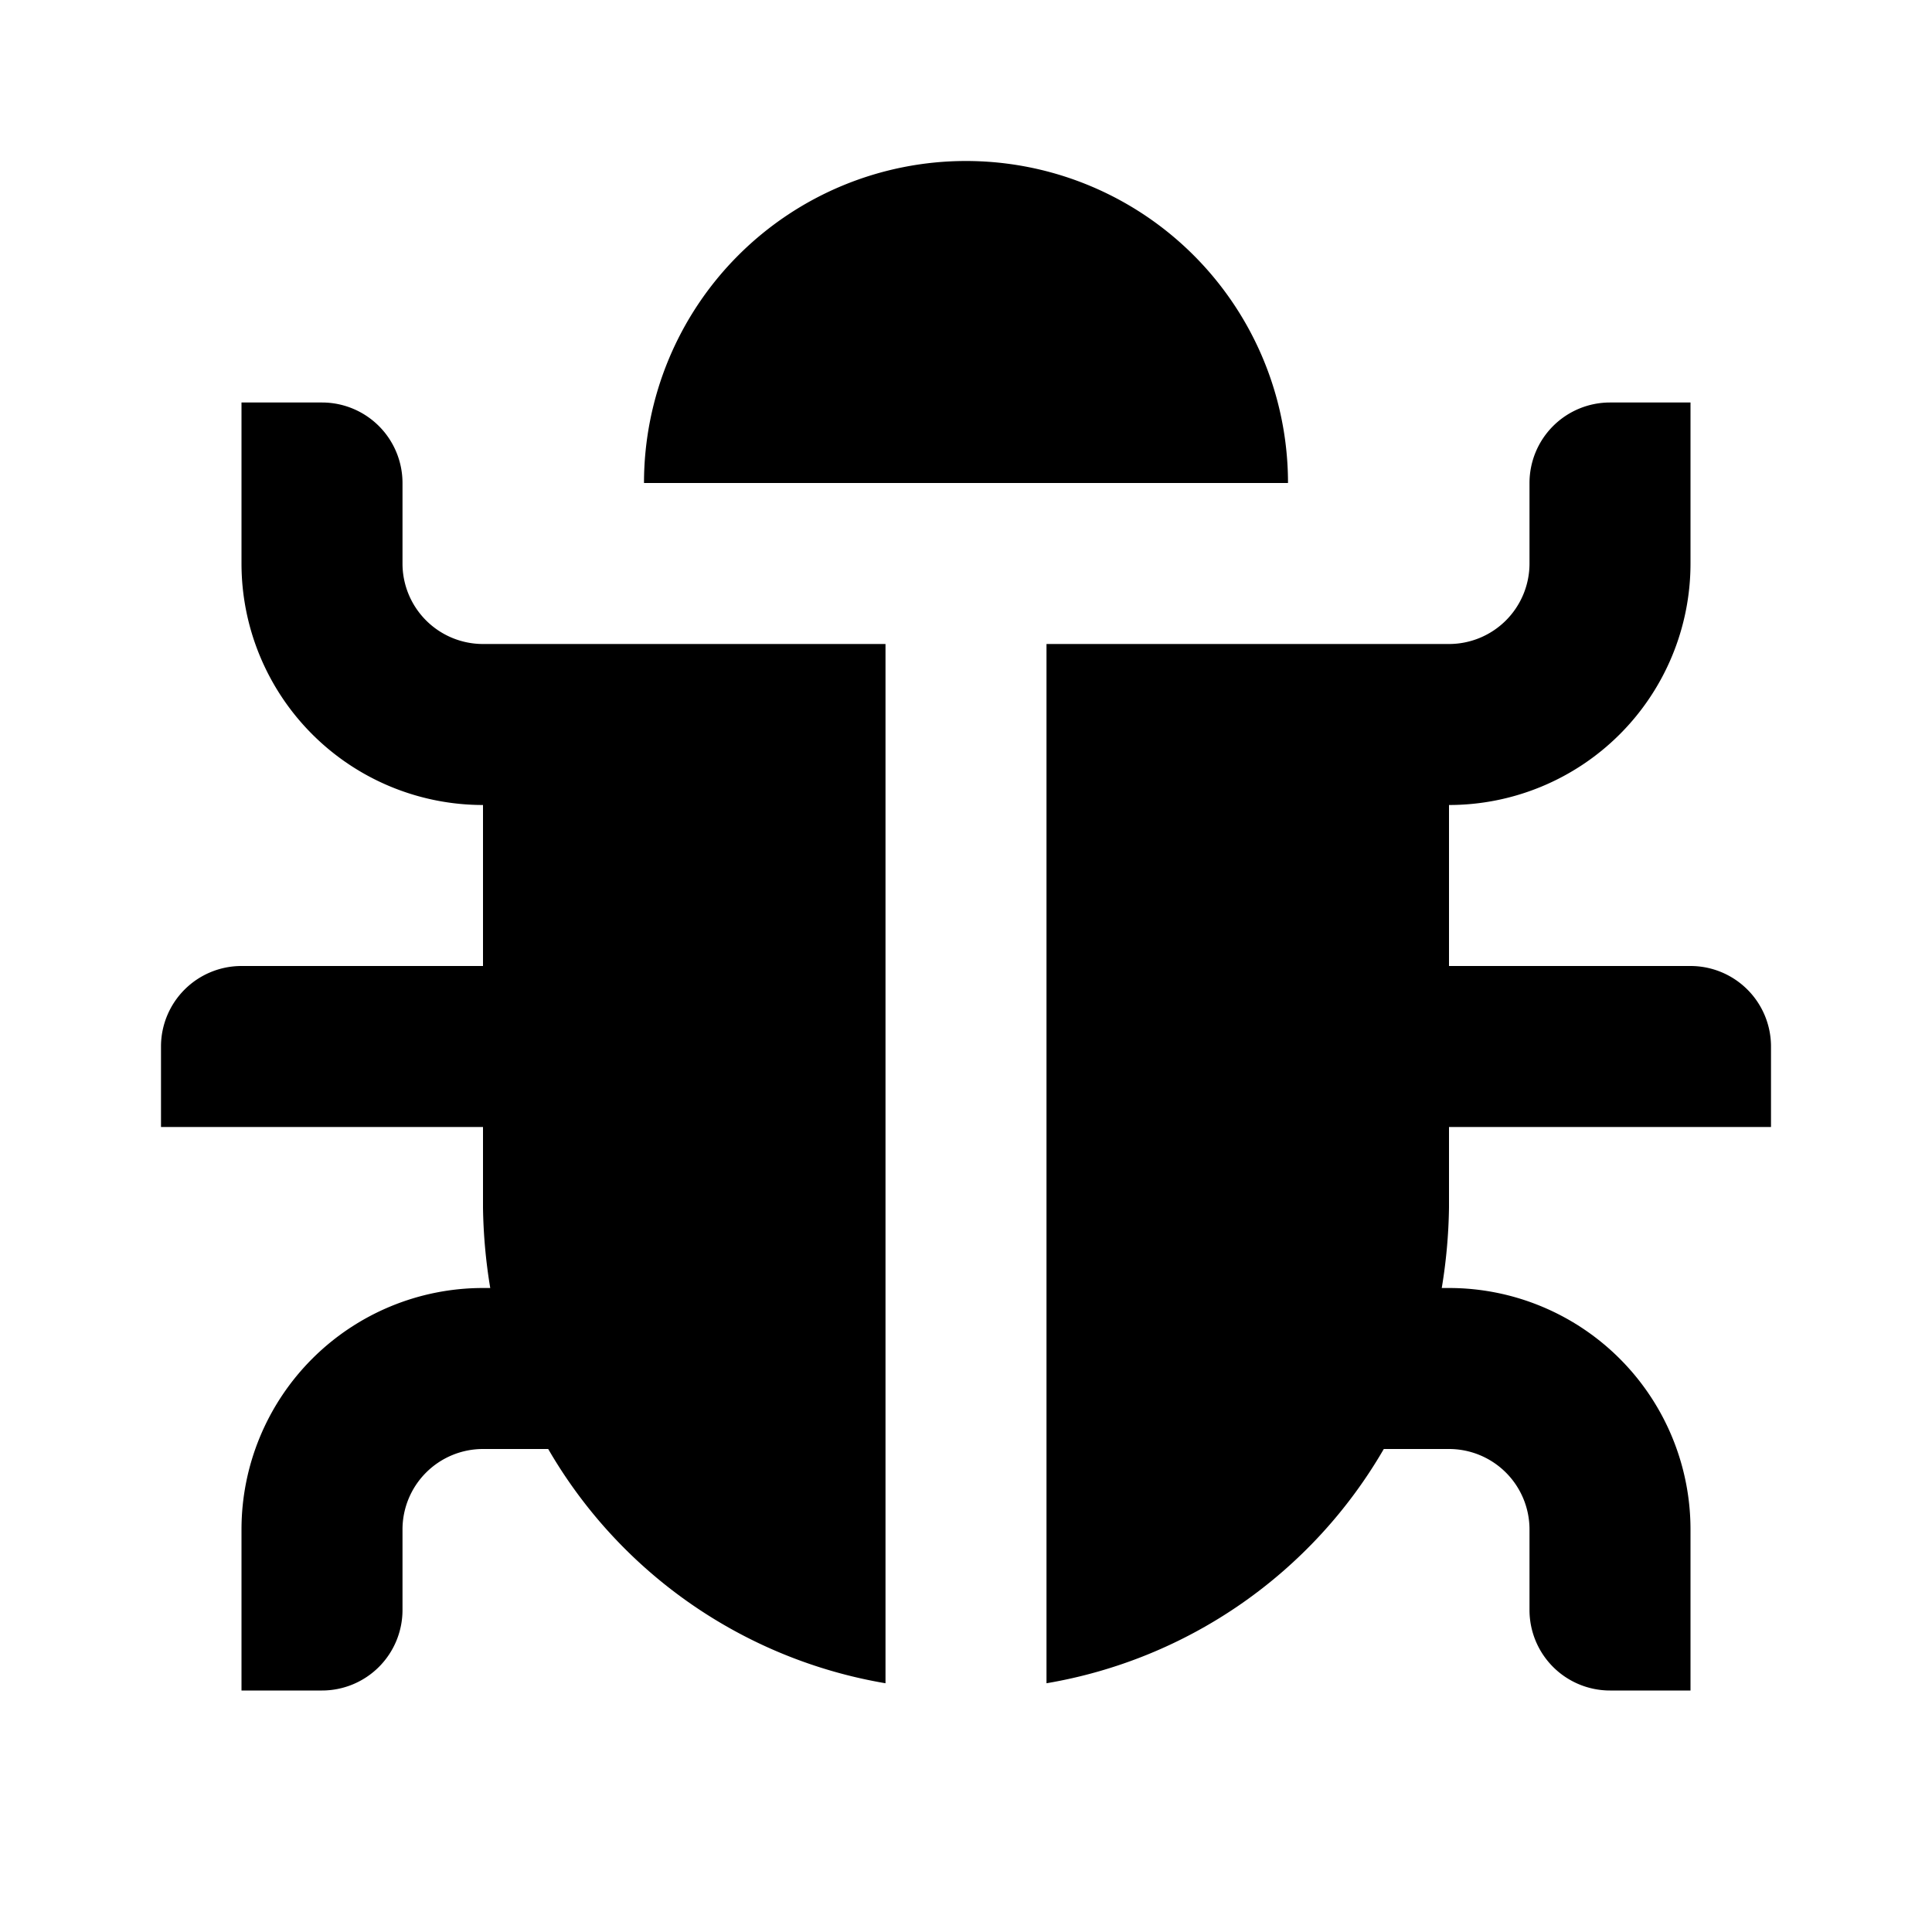 <svg id="Layer_1" data-name="Layer 1" xmlns="http://www.w3.org/2000/svg" viewBox="0 0 24 24"><title>iconoteka_bug_b_f</title><path d="M12,2A4,4,0,0,0,8,6h8A4,4,0,0,0,12,2ZM5,7V6A1,1,0,0,0,4,5H3V7a3,3,0,0,0,3,3v2H3a1,1,0,0,0-1,1v1H6v1a6.64,6.64,0,0,0,.09,1H6a3,3,0,0,0-3,3v2H4a1,1,0,0,0,1-1V19a1,1,0,0,1,1-1h.81A6,6,0,0,0,11,20.91V8H6A1,1,0,0,1,5,7Zm13,7h4V13a1,1,0,0,0-1-1H18V10a3,3,0,0,0,3-3V5H20a1,1,0,0,0-1,1V7a1,1,0,0,1-1,1H13V20.91A6,6,0,0,0,17.19,18H18a1,1,0,0,1,1,1v1a1,1,0,0,0,1,1h1V19a3,3,0,0,0-3-3h-.09A6.64,6.64,0,0,0,18,15Z"/></svg>
